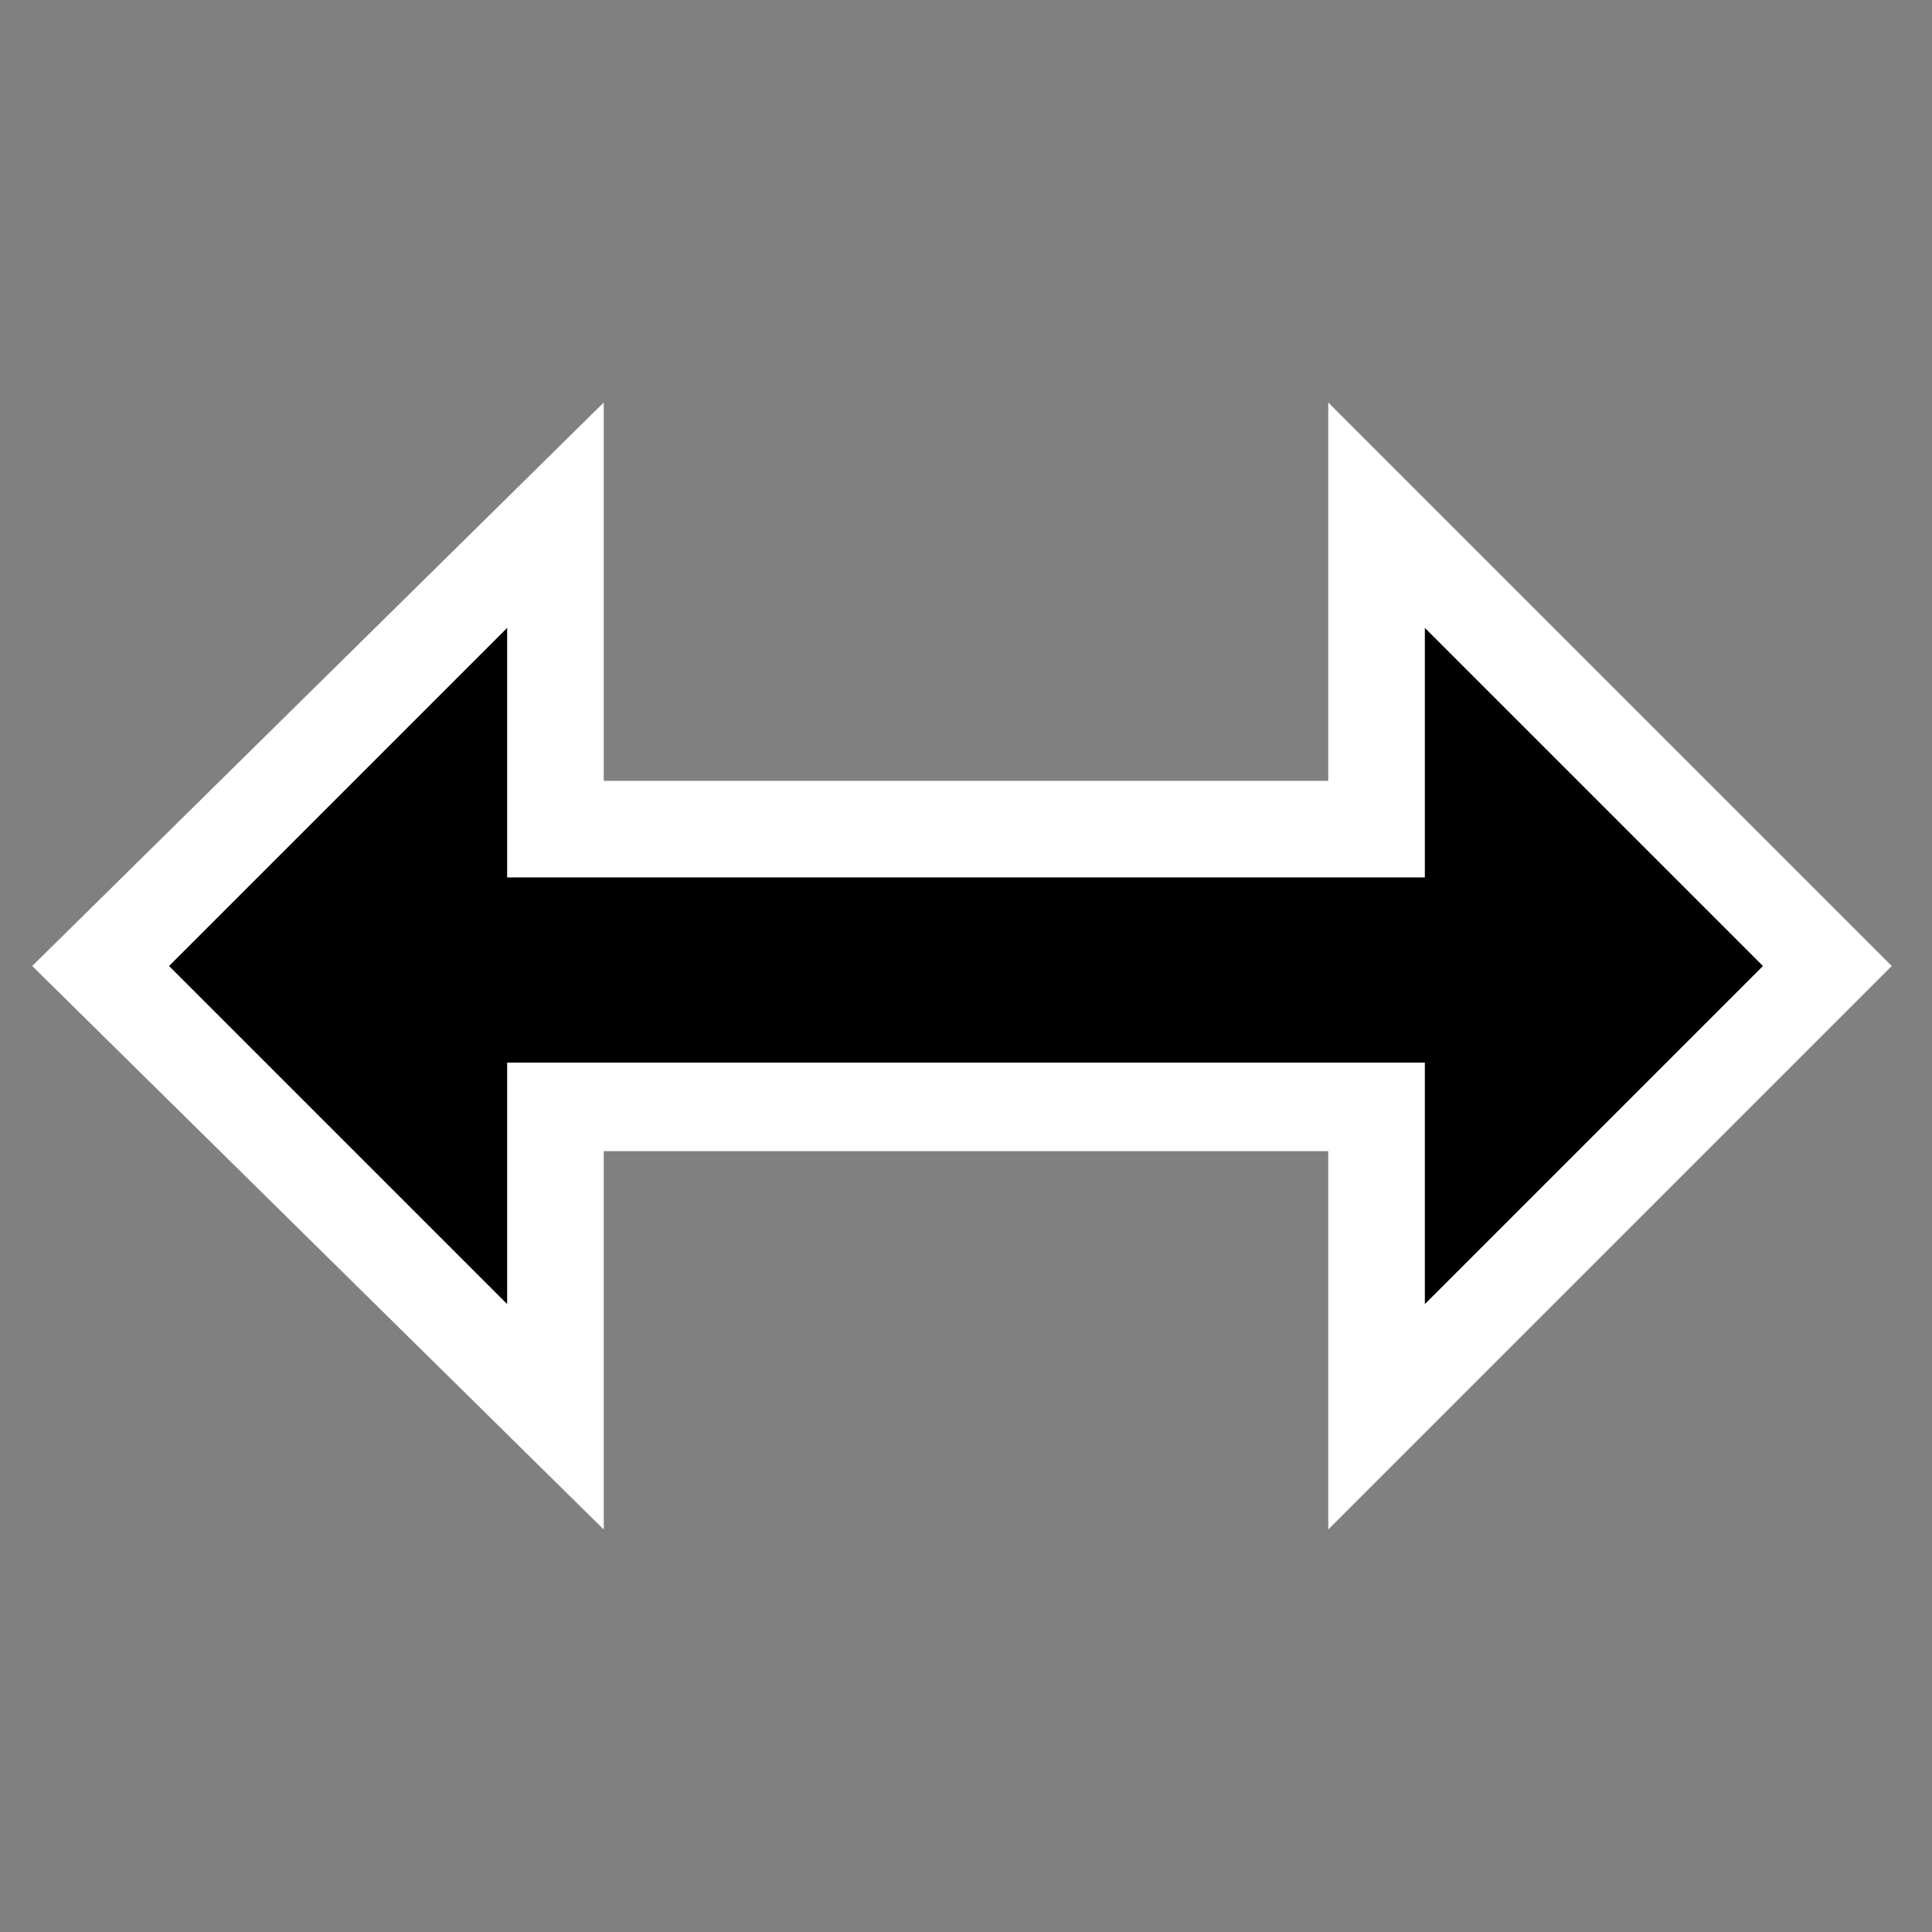 <?xml version="1.0" encoding="utf-8"?>
<!-- Generator: Adobe Illustrator 24.0.2, SVG Export Plug-In . SVG Version: 6.00 Build 0)  -->
<svg version="1.1" id="Layer_1" xmlns="http://www.w3.org/2000/svg" xmlns:xlink="http://www.w3.org/1999/xlink" x="0px" y="0px"
	 viewBox="0 0 24 24" style="enable-background:new 0 0 24 24;" xml:space="preserve">
<rect x="0" y="0" width="24" height="24" fill="#808080" stroke="none"/>
<style type="text/css">
	.st0{clip-path:url(#SVGID_2_);}
	.st1{fill:#FFFFFF;}
</style>
<title>_</title>
<g>
	<defs>
		<rect id="SVGID_1_" width="24" height="24"/>
	</defs>
	<clipPath id="SVGID_2_">
		<use xlink:href="#SVGID_1_"  style="overflow:visible;"/>
	</clipPath>
	<g class="st0">
		<polygon class="st1" points="16.5,9.7 9.8,9.7 7.5,9.7 7.5,5 0.4,12 7.5,19 7.5,14.3 9.8,14.3 16.5,14.3 16.5,19 23.5,12 16.5,5 
					"/>
		<polygon points="17.7,10.9 10.4,10.9 6.3,10.9 6.3,7.8 2.1,12 6.3,16.2 6.3,13.2 10.4,13.2 17.7,13.2 17.7,16.2 21.9,12 17.7,7.8 
					"/>
	</g>
</g>
</svg>
